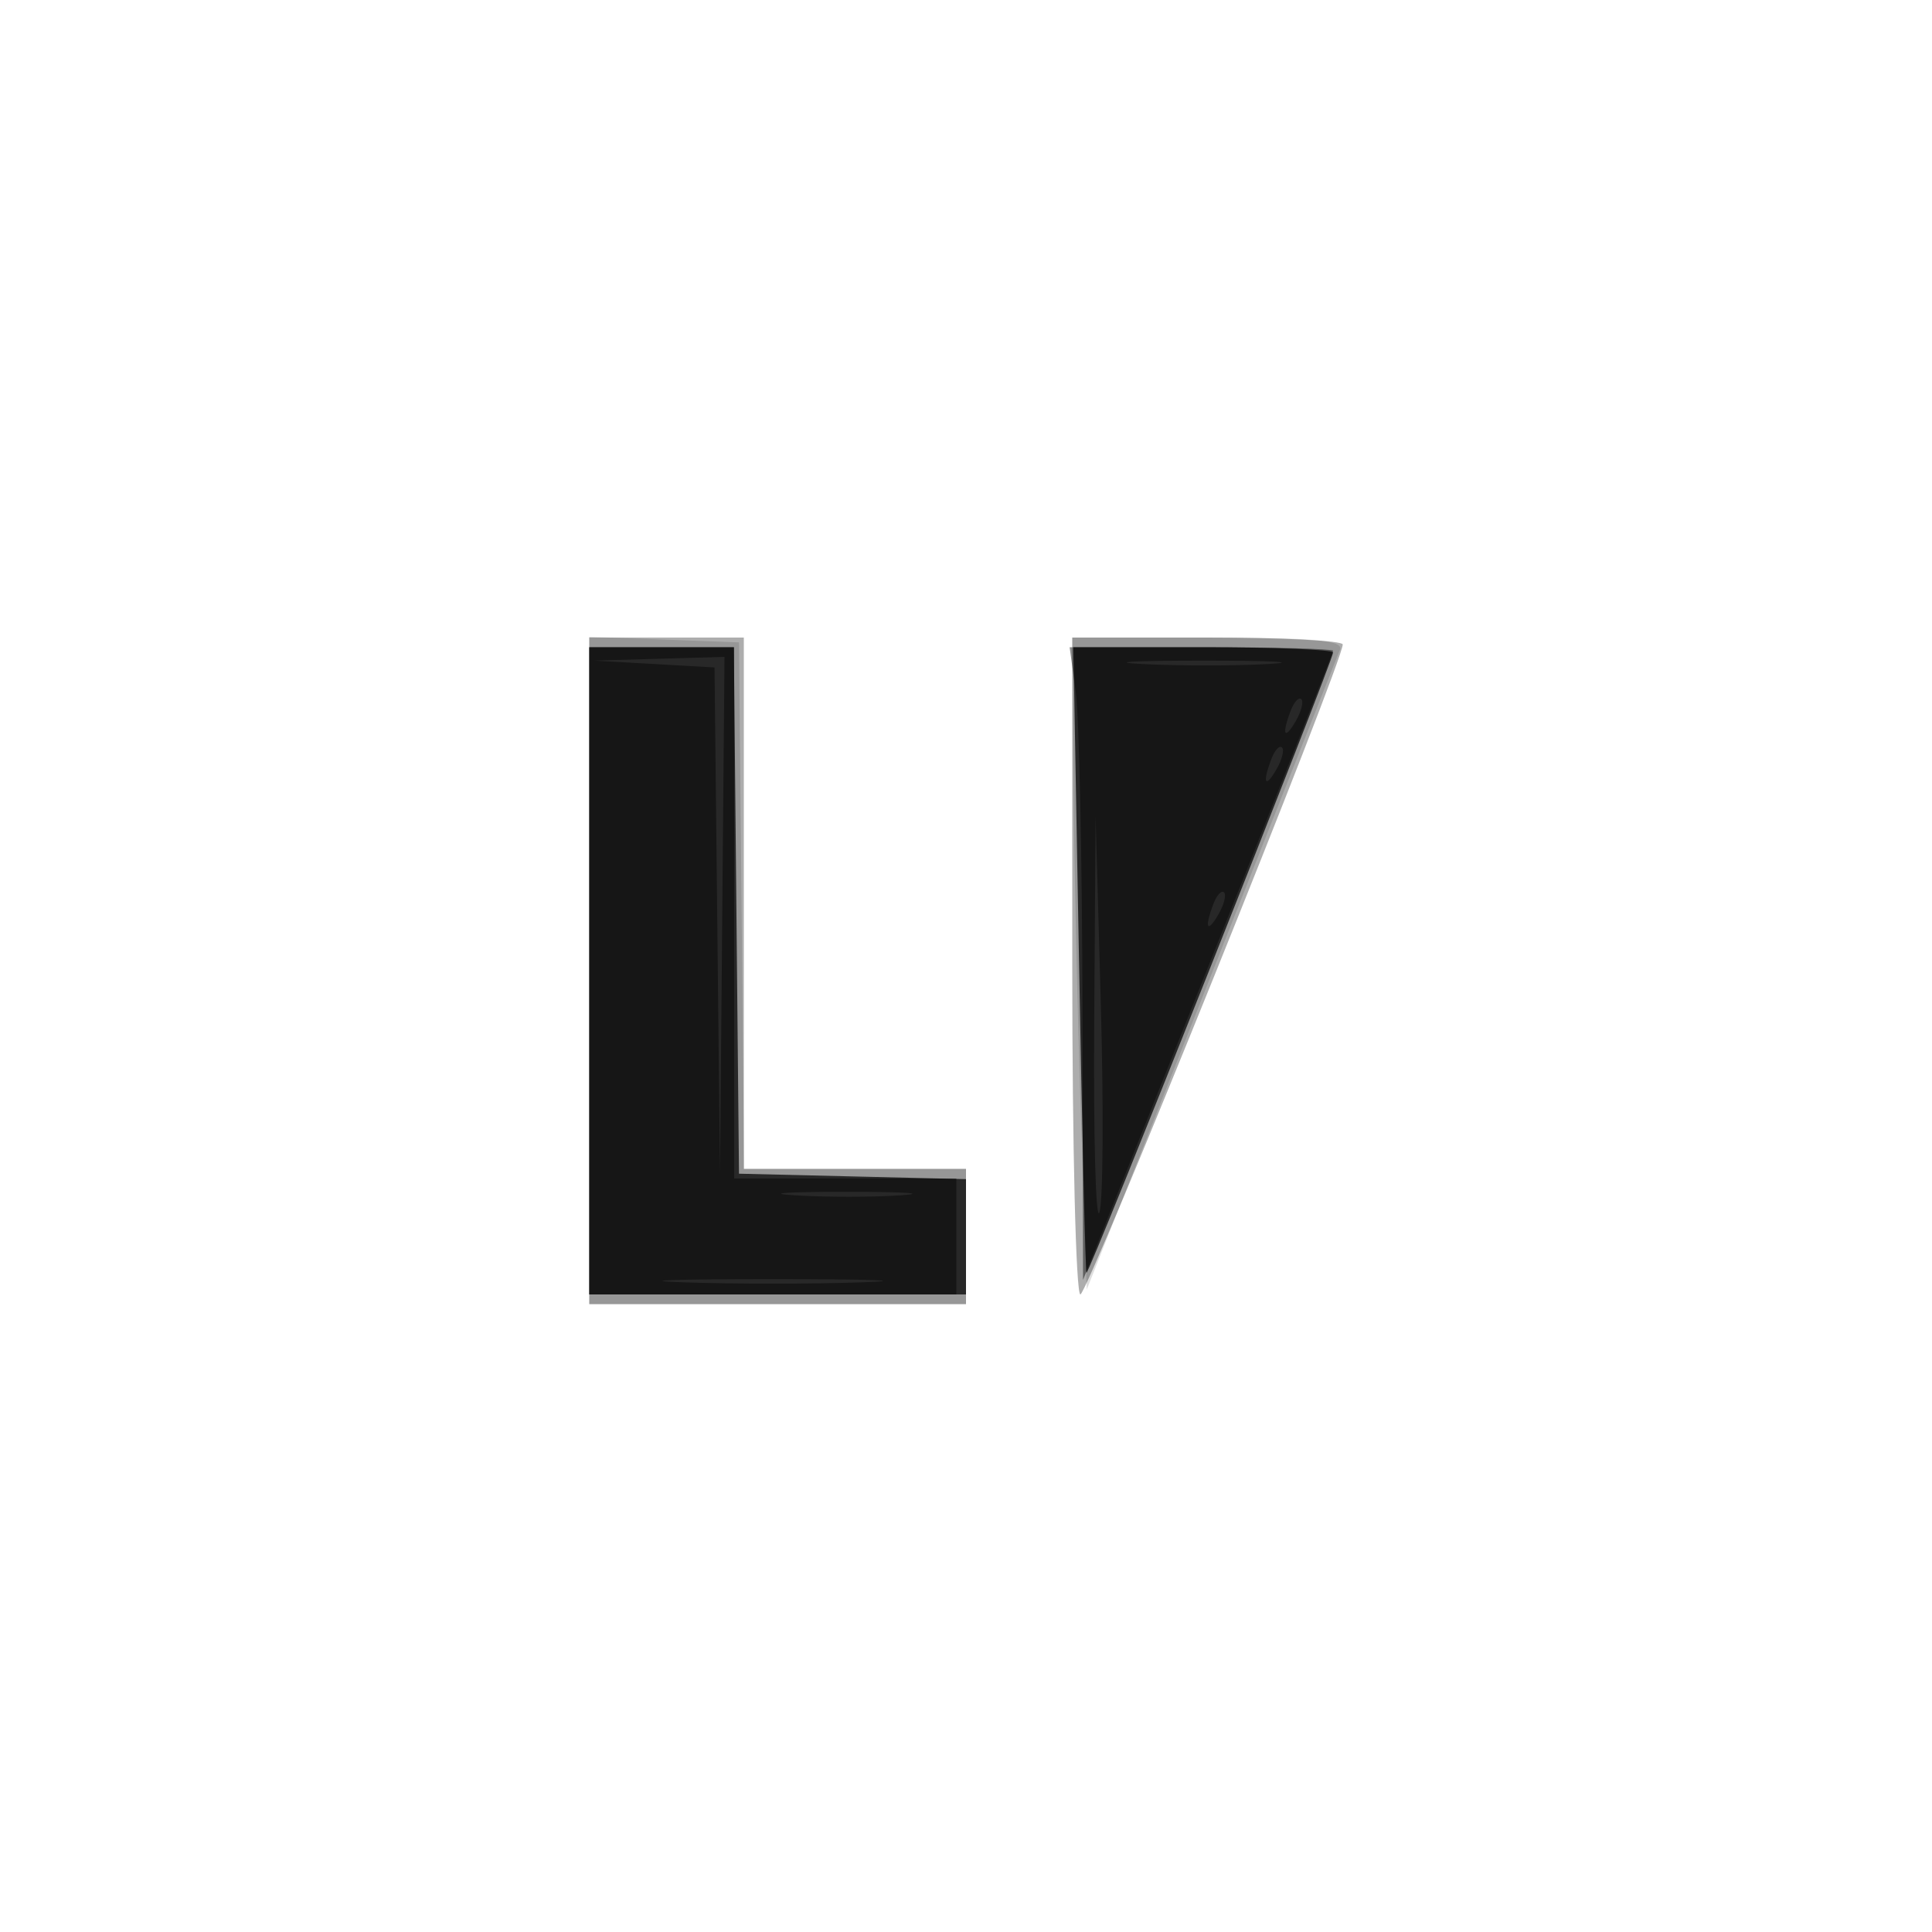 <svg xmlns="http://www.w3.org/2000/svg" width="200" height="200" fill="#000000"><path fill-opacity=".322" fill-rule="evenodd" d="M61 100.5V135h39v-14H77V66H61zm50-.5c0 18.7.378 34 .841 34C112.58 134 139 68.547 139 66.715c0-.393-6.3-.715-14-.715h-14z"/><path fill-opacity=".132" fill-rule="evenodd" d="M61 100.458V135h39v-14H77.032l-.266-27.25L76.5 66.5l-7.75-.292-7.75-.292zm50.128-19.208c.07 8.388.407 23.575.75 33.75l.622 18.5 12.856-32.5c7.07-17.875 13.081-33.062 13.357-33.75.387-.965-2.72-1.25-13.606-1.25H111z"/><path fill-opacity=".733" fill-rule="evenodd" d="M61 100.5V134h39v-11.937l-11.75-.281-11.75-.282-.266-27.25L75.968 67H61zm50.694-1.25c.319 17.738.67 32.365.781 32.506.228.287 25.525-63.349 25.525-64.207 0-.302-6.049-.549-13.442-.549h-13.443z"/><path fill-opacity=".451" fill-rule="evenodd" d="M61 100.5V134h38v-12H76V67H61zm50.364-28.86c.35 2.551.662 17.289.694 32.75l.057 28.11 12.943-32.388C132.176 82.299 138 67.562 138 67.362c0-.199-6.136-.362-13.636-.362h-13.636zm-43.631-2.9 6.234.355.284 26.202.284 26.203.232-26.75L75 68l-6.75.193-6.75.192zm50.559.002c3.735.193 9.585.192 13-.003 3.414-.194.358-.352-6.792-.35-7.15.001-9.944.161-6.208.353m15.332 4.797c-.965 2.514-.681 3.163.498 1.136.584-1.004.851-2.036.593-2.293-.257-.258-.749.263-1.091 1.157m-2 5c-.965 2.514-.681 3.163.498 1.136.584-1.004.851-2.036.593-2.293-.257-.258-.749.263-1.091 1.157M113.271 106c-.079 11.825.165 20.6.542 19.5.378-1.1.443-10.775.145-21.5l-.543-19.5zm12.353-12.461c-.965 2.514-.681 3.163.498 1.136.584-1.004.851-2.036.593-2.293-.257-.258-.749.263-1.091 1.157M82.287 123.74c3.182.199 8.132.197 11-.004 2.867-.201.263-.364-5.787-.362s-8.396.167-5.213.366m-11.537 9.005c5.087.182 13.412.182 18.5 0 5.087-.181.925-.33-9.25-.33s-14.338.149-9.25.33"/></svg>